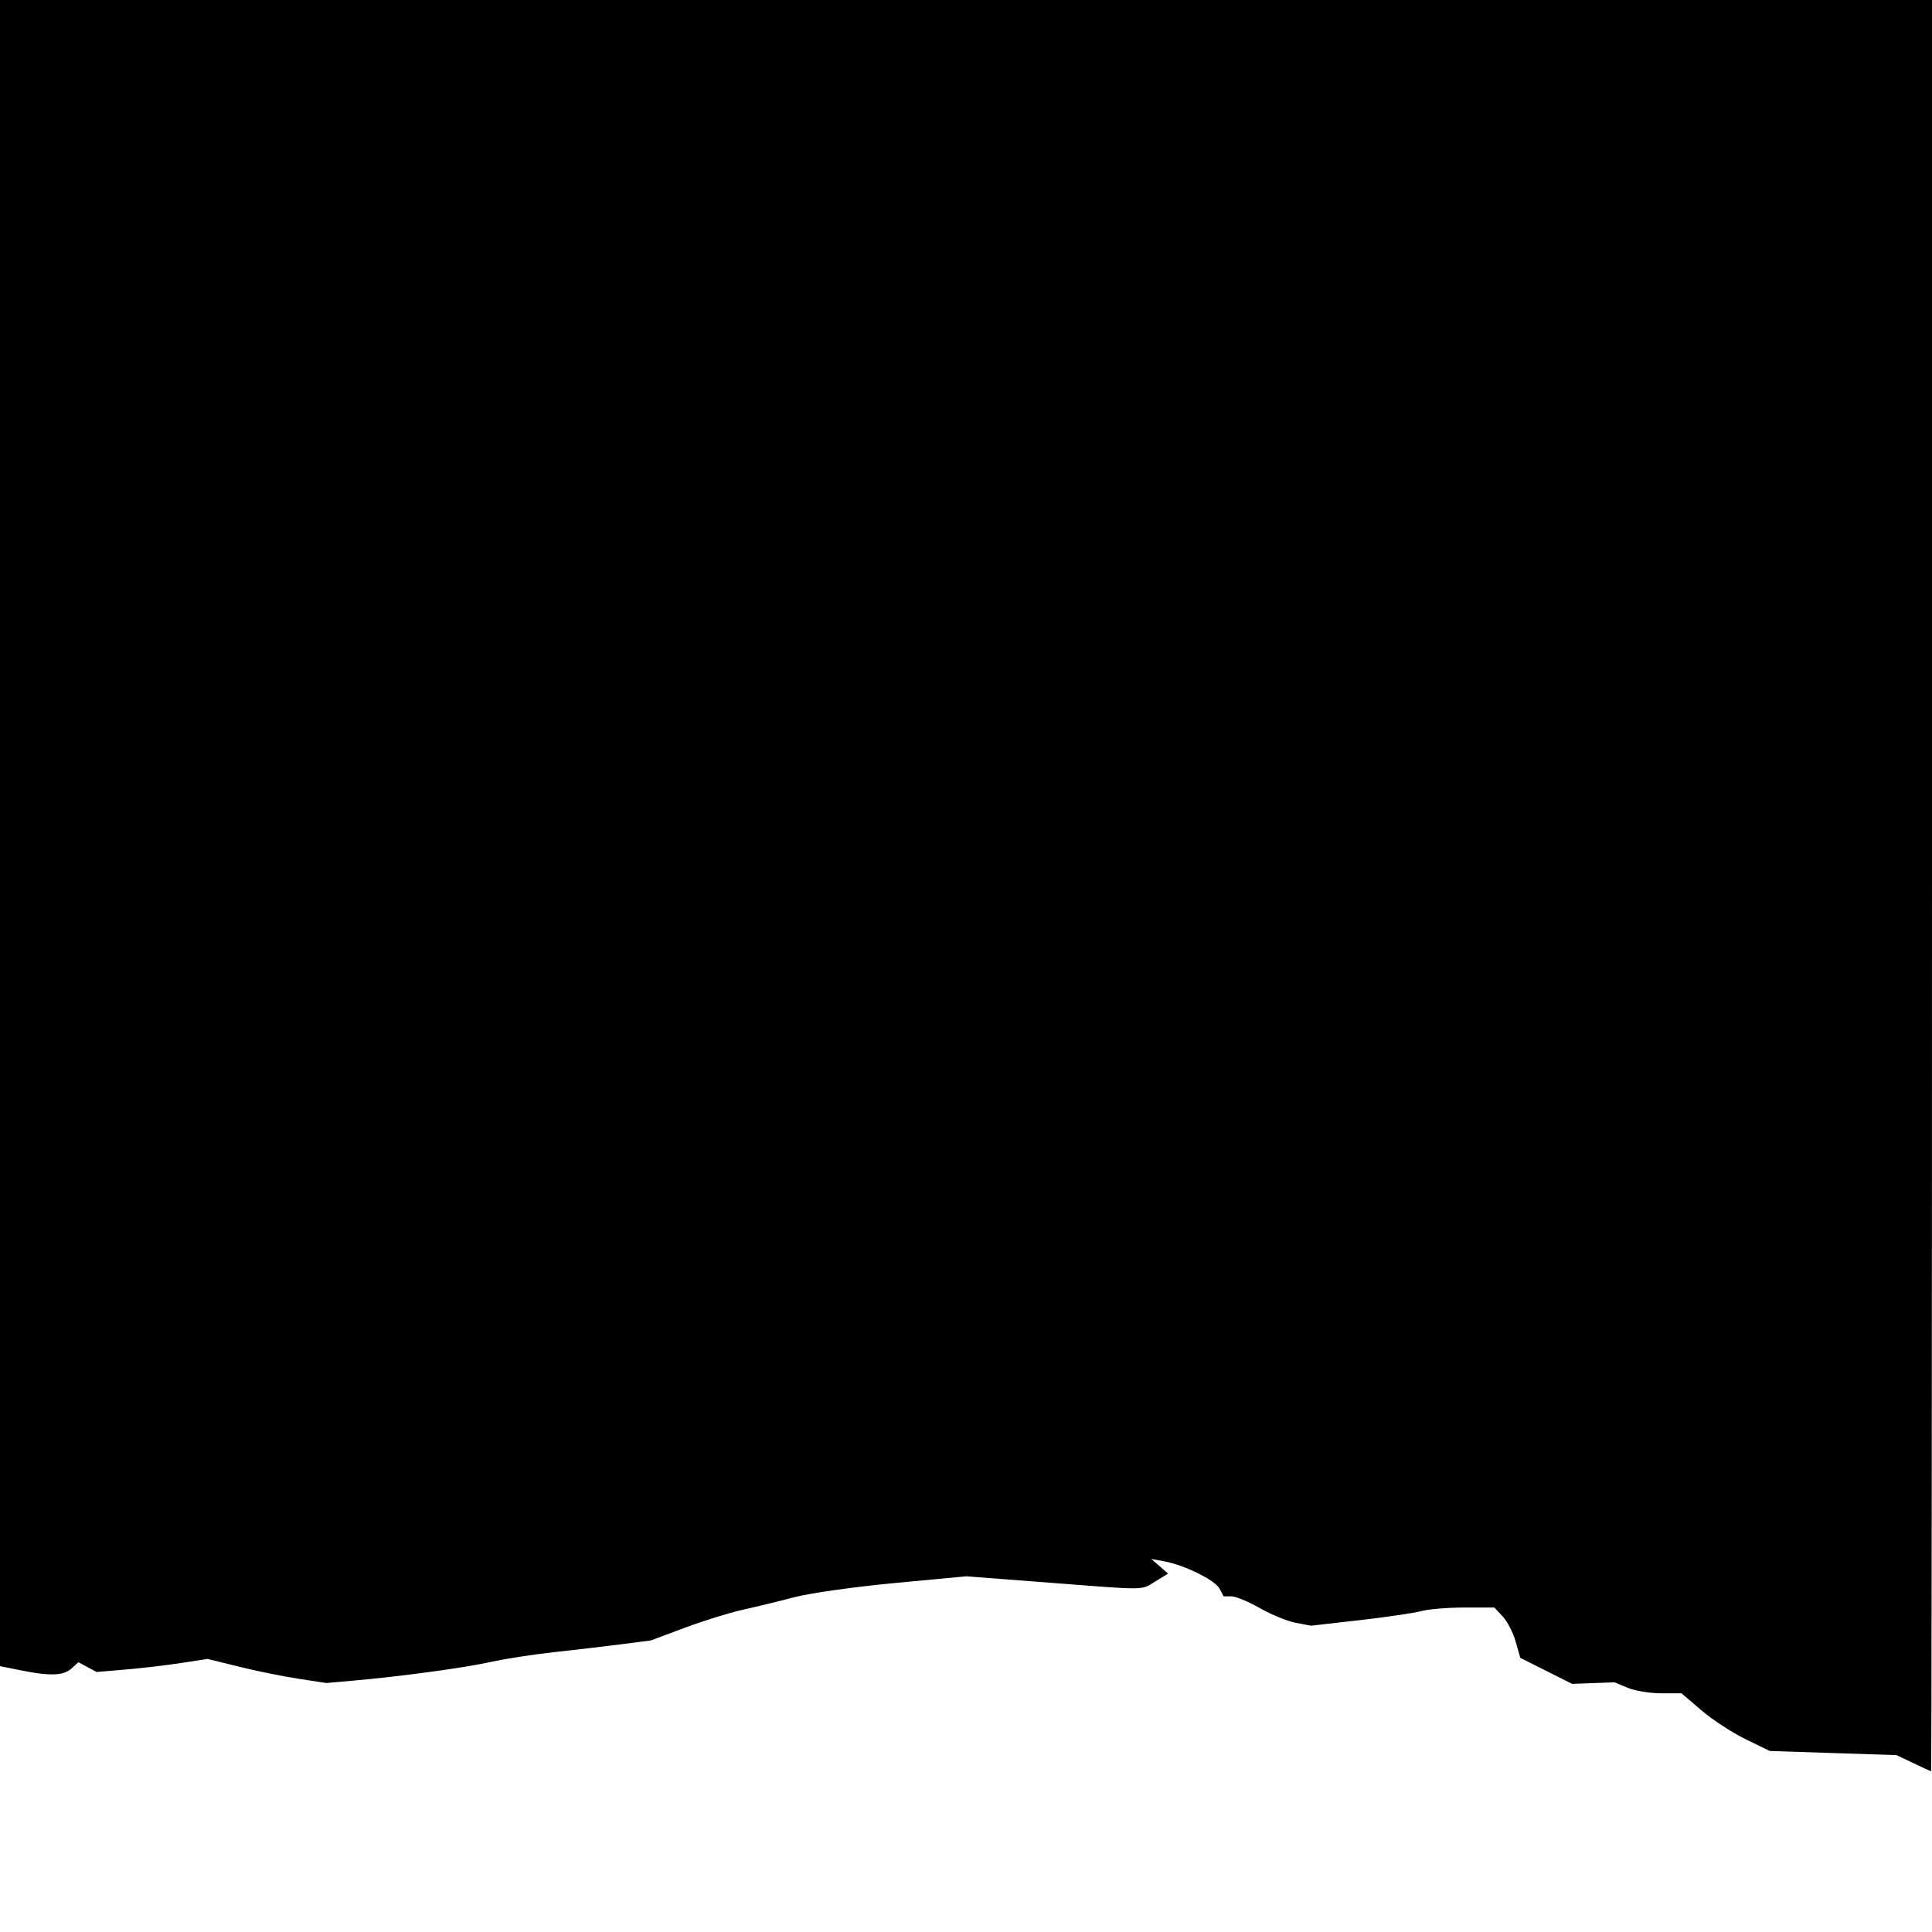 <svg version="1.1" xmlns="http://www.w3.org/2000/svg" xmlns:xlink="http://www.w3.org/1999/xlink" width="518" height="518" viewBox="0 0 518 518"><path stroke="none" fill="#000000" fill-rule="nonzero" d="M513.0,472.718L508.5,470.577L491.5,470.02L474.5,469.464L468.0,466.293C464.425,464.549 459.101,461.07 456.168,458.561L450.837,454.0L445.386,454.0C442.388,454.0 438.352,453.338 436.415,452.529L432.895,451.058L427.197,451.263L421.5,451.468L414.556,447.984L407.611,444.5L406.38,440.143C405.702,437.747 404.136,434.709 402.9,433.393L400.651,431.0L392.576,431.006C388.134,431.009 382.925,431.441 381.0,431.966C379.075,432.492 371.65,433.585 364.5,434.397L351.5,435.872L347.406,435.099C345.155,434.674 340.825,432.902 337.785,431.163C334.744,429.423 331.315,428.0 330.163,428.0L328.07,428.0L326.949,425.905C325.728,423.623 317.526,419.595 312.089,418.606L308.677,417.985L310.939,419.947L313.2,421.908L309.85,423.95C305.775,426.435 308.116,426.403 281.295,424.339L259.091,422.631L239.795,424.444C229.183,425.442 217.125,427.145 213.0,428.229C208.875,429.312 202.615,430.837 199.09,431.618C195.564,432.398 188.589,434.565 183.59,436.434L174.5,439.831L166.5,440.862C162.1,441.429 154.0,442.381 148.5,442.977C143.0,443.574 135.35,444.76 131.5,445.614C124.427,447.181 107.362,449.493 94.5,450.625L87.5,451.241L80.0,450.097C75.875,449.468 68.708,448.015 64.074,446.868L55.648,444.782L48.574,445.875C44.683,446.476 37.99,447.264 33.7,447.626L25.901,448.285L23.46,446.979L21.019,445.672L19.181,447.336C17.023,449.289 13.464,449.428 5.667,447.862L0.0,446.724L0.0,223.362L0.0,0.0L259.0,0.0L518.0,0.0L518.0,237.5C518.0,368.125 517.888,474.968 517.75,474.929C517.612,474.891 515.475,473.895 513.0,472.718"/></svg>